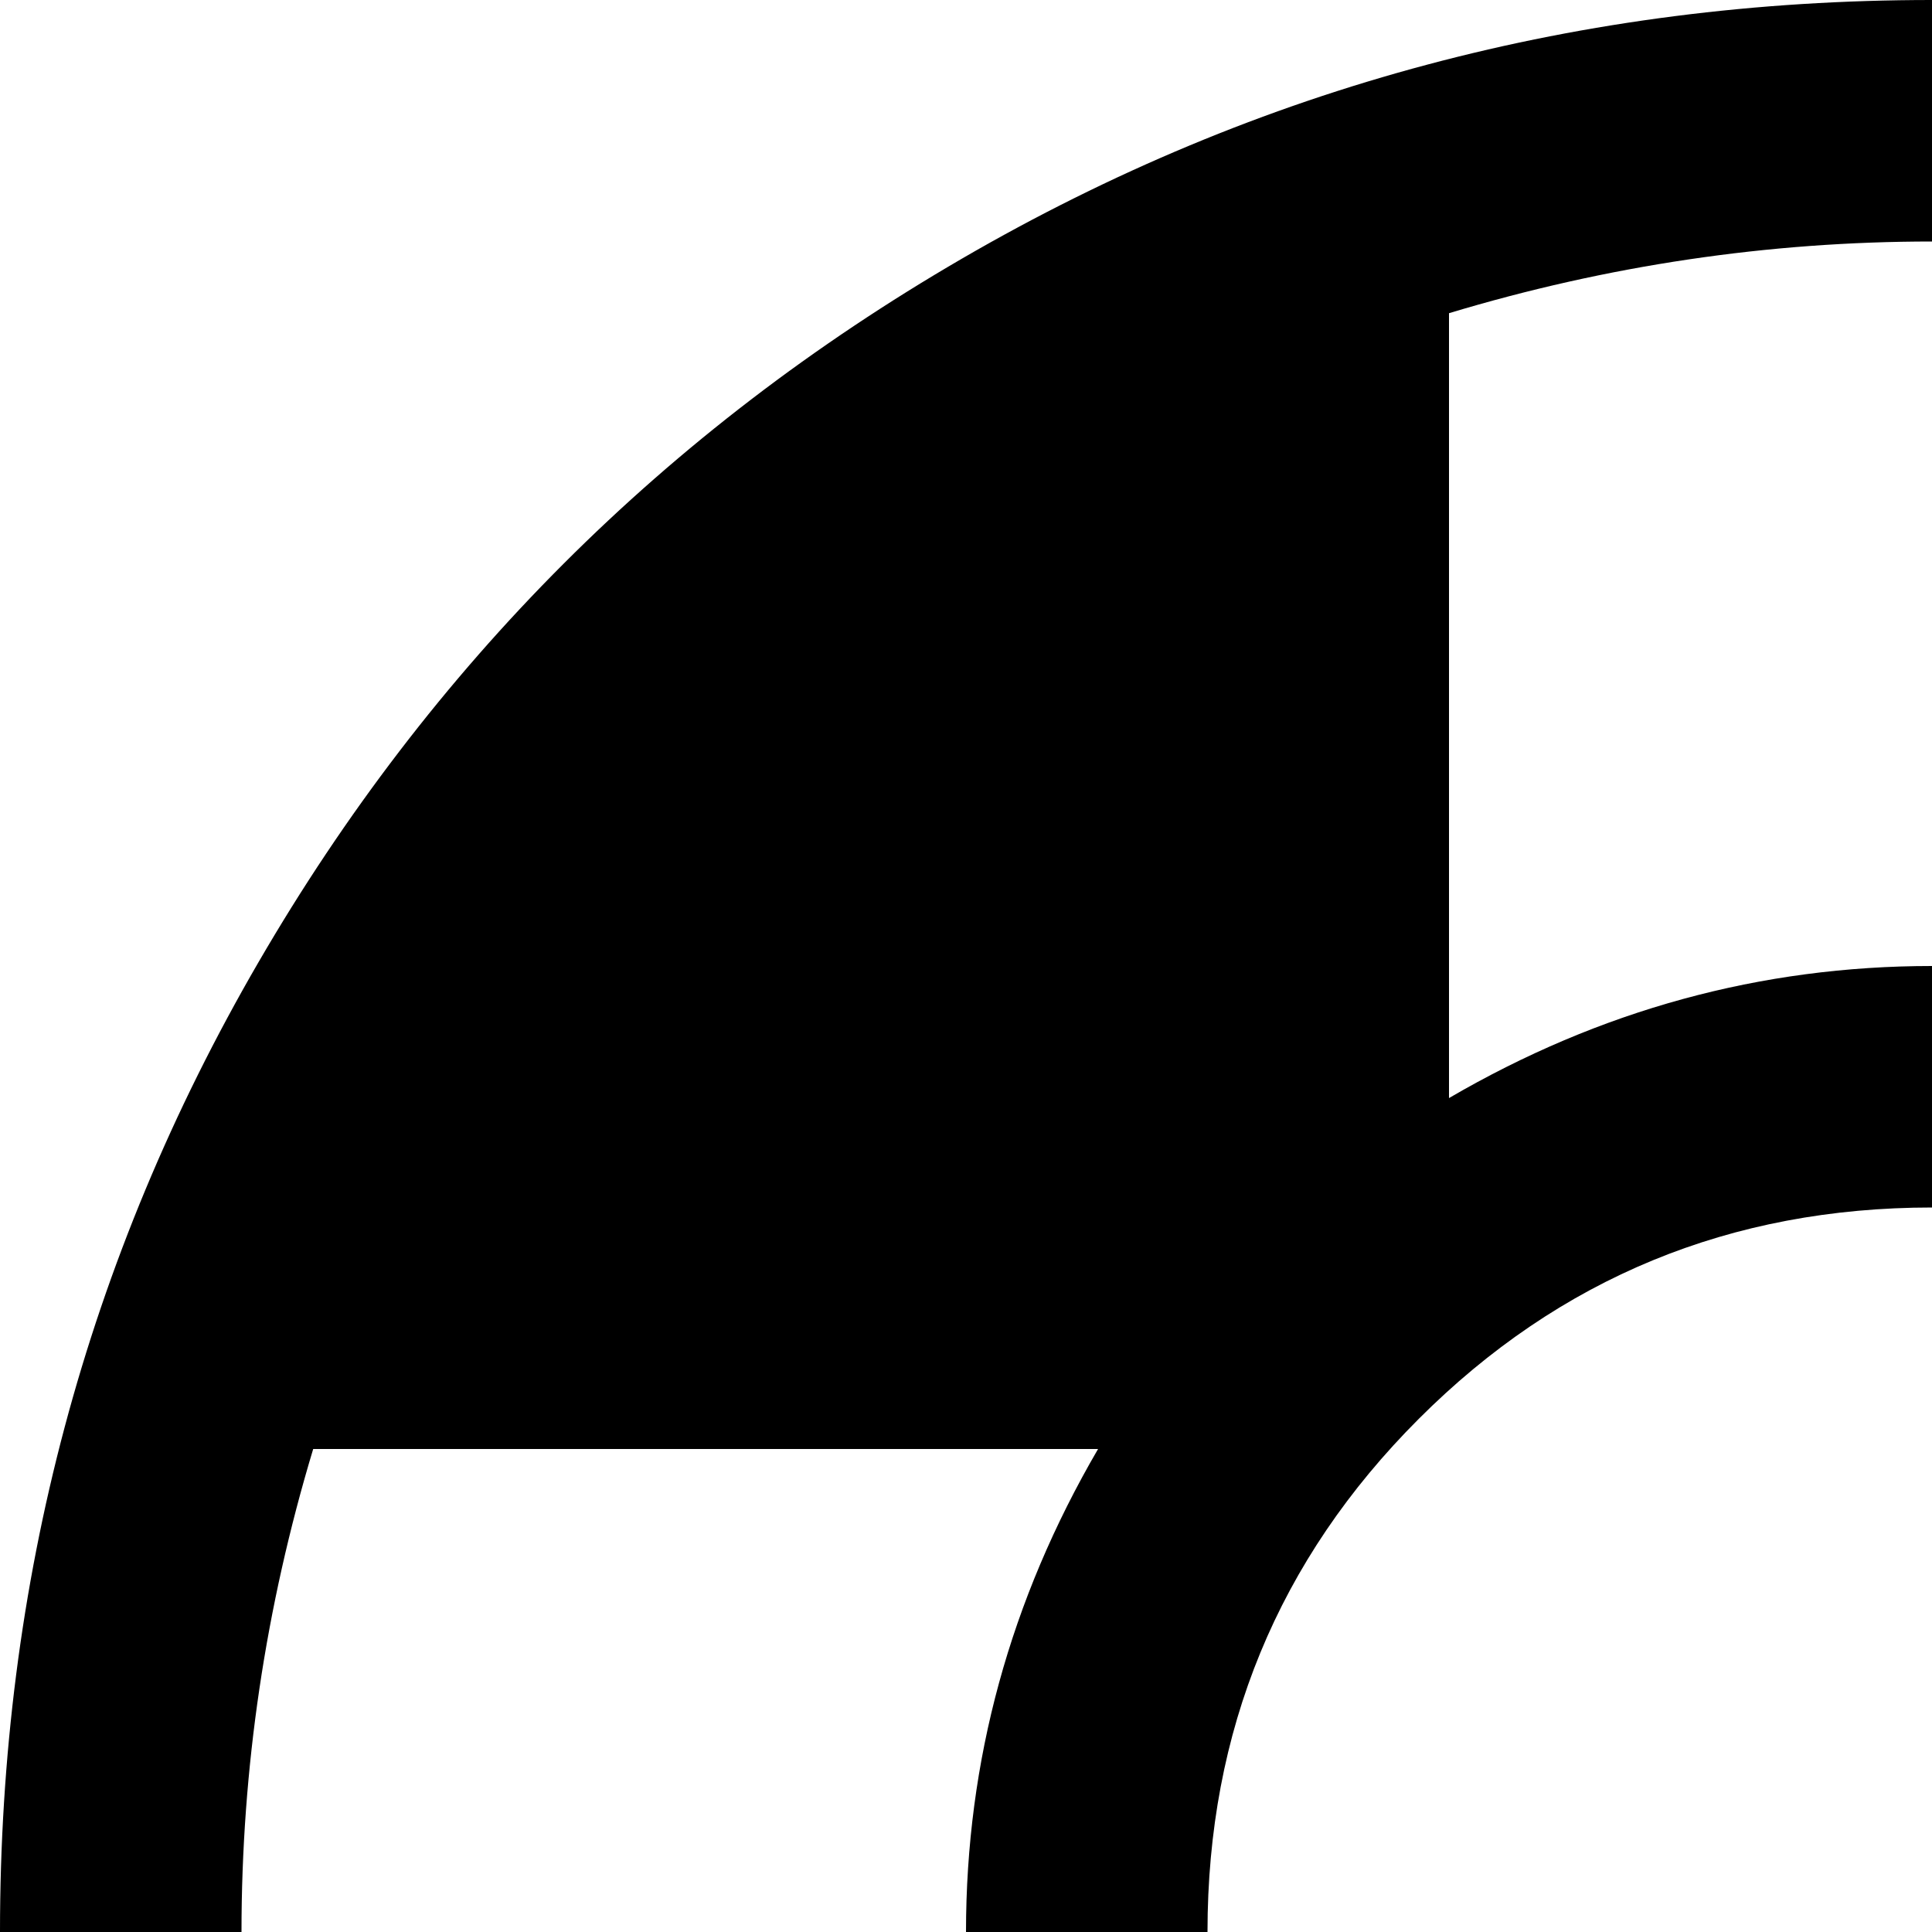 <svg xmlns="http://www.w3.org/2000/svg" version="1.1" viewBox="0 0 512 512" fill="currentColor"><path fill="currentColor" d="M512 1024q-139 0-257-68.5T68.5 769T0 512t68.5-257T255 68.5T512 0t257 68.5T955.5 255t68.5 257t-68.5 257T769 955.5T512 1024m-128-83q63 19 128 19t128-19V733q-59 35-127.5 35T384 733zm-93-557H83q-19 63-19 128t19 128h208q-35-60-35-128t35-128M640 83q-63-19-128-19T384 83v208q60-35 128-35t128 35zM512 320q-80 0-136 56t-56 136t56 136t136 56t136-56t56-136t-56-136t-136-56m221 64q35 60 35 128t-35 128h208q19-63 19-128t-19-128z"/></svg>